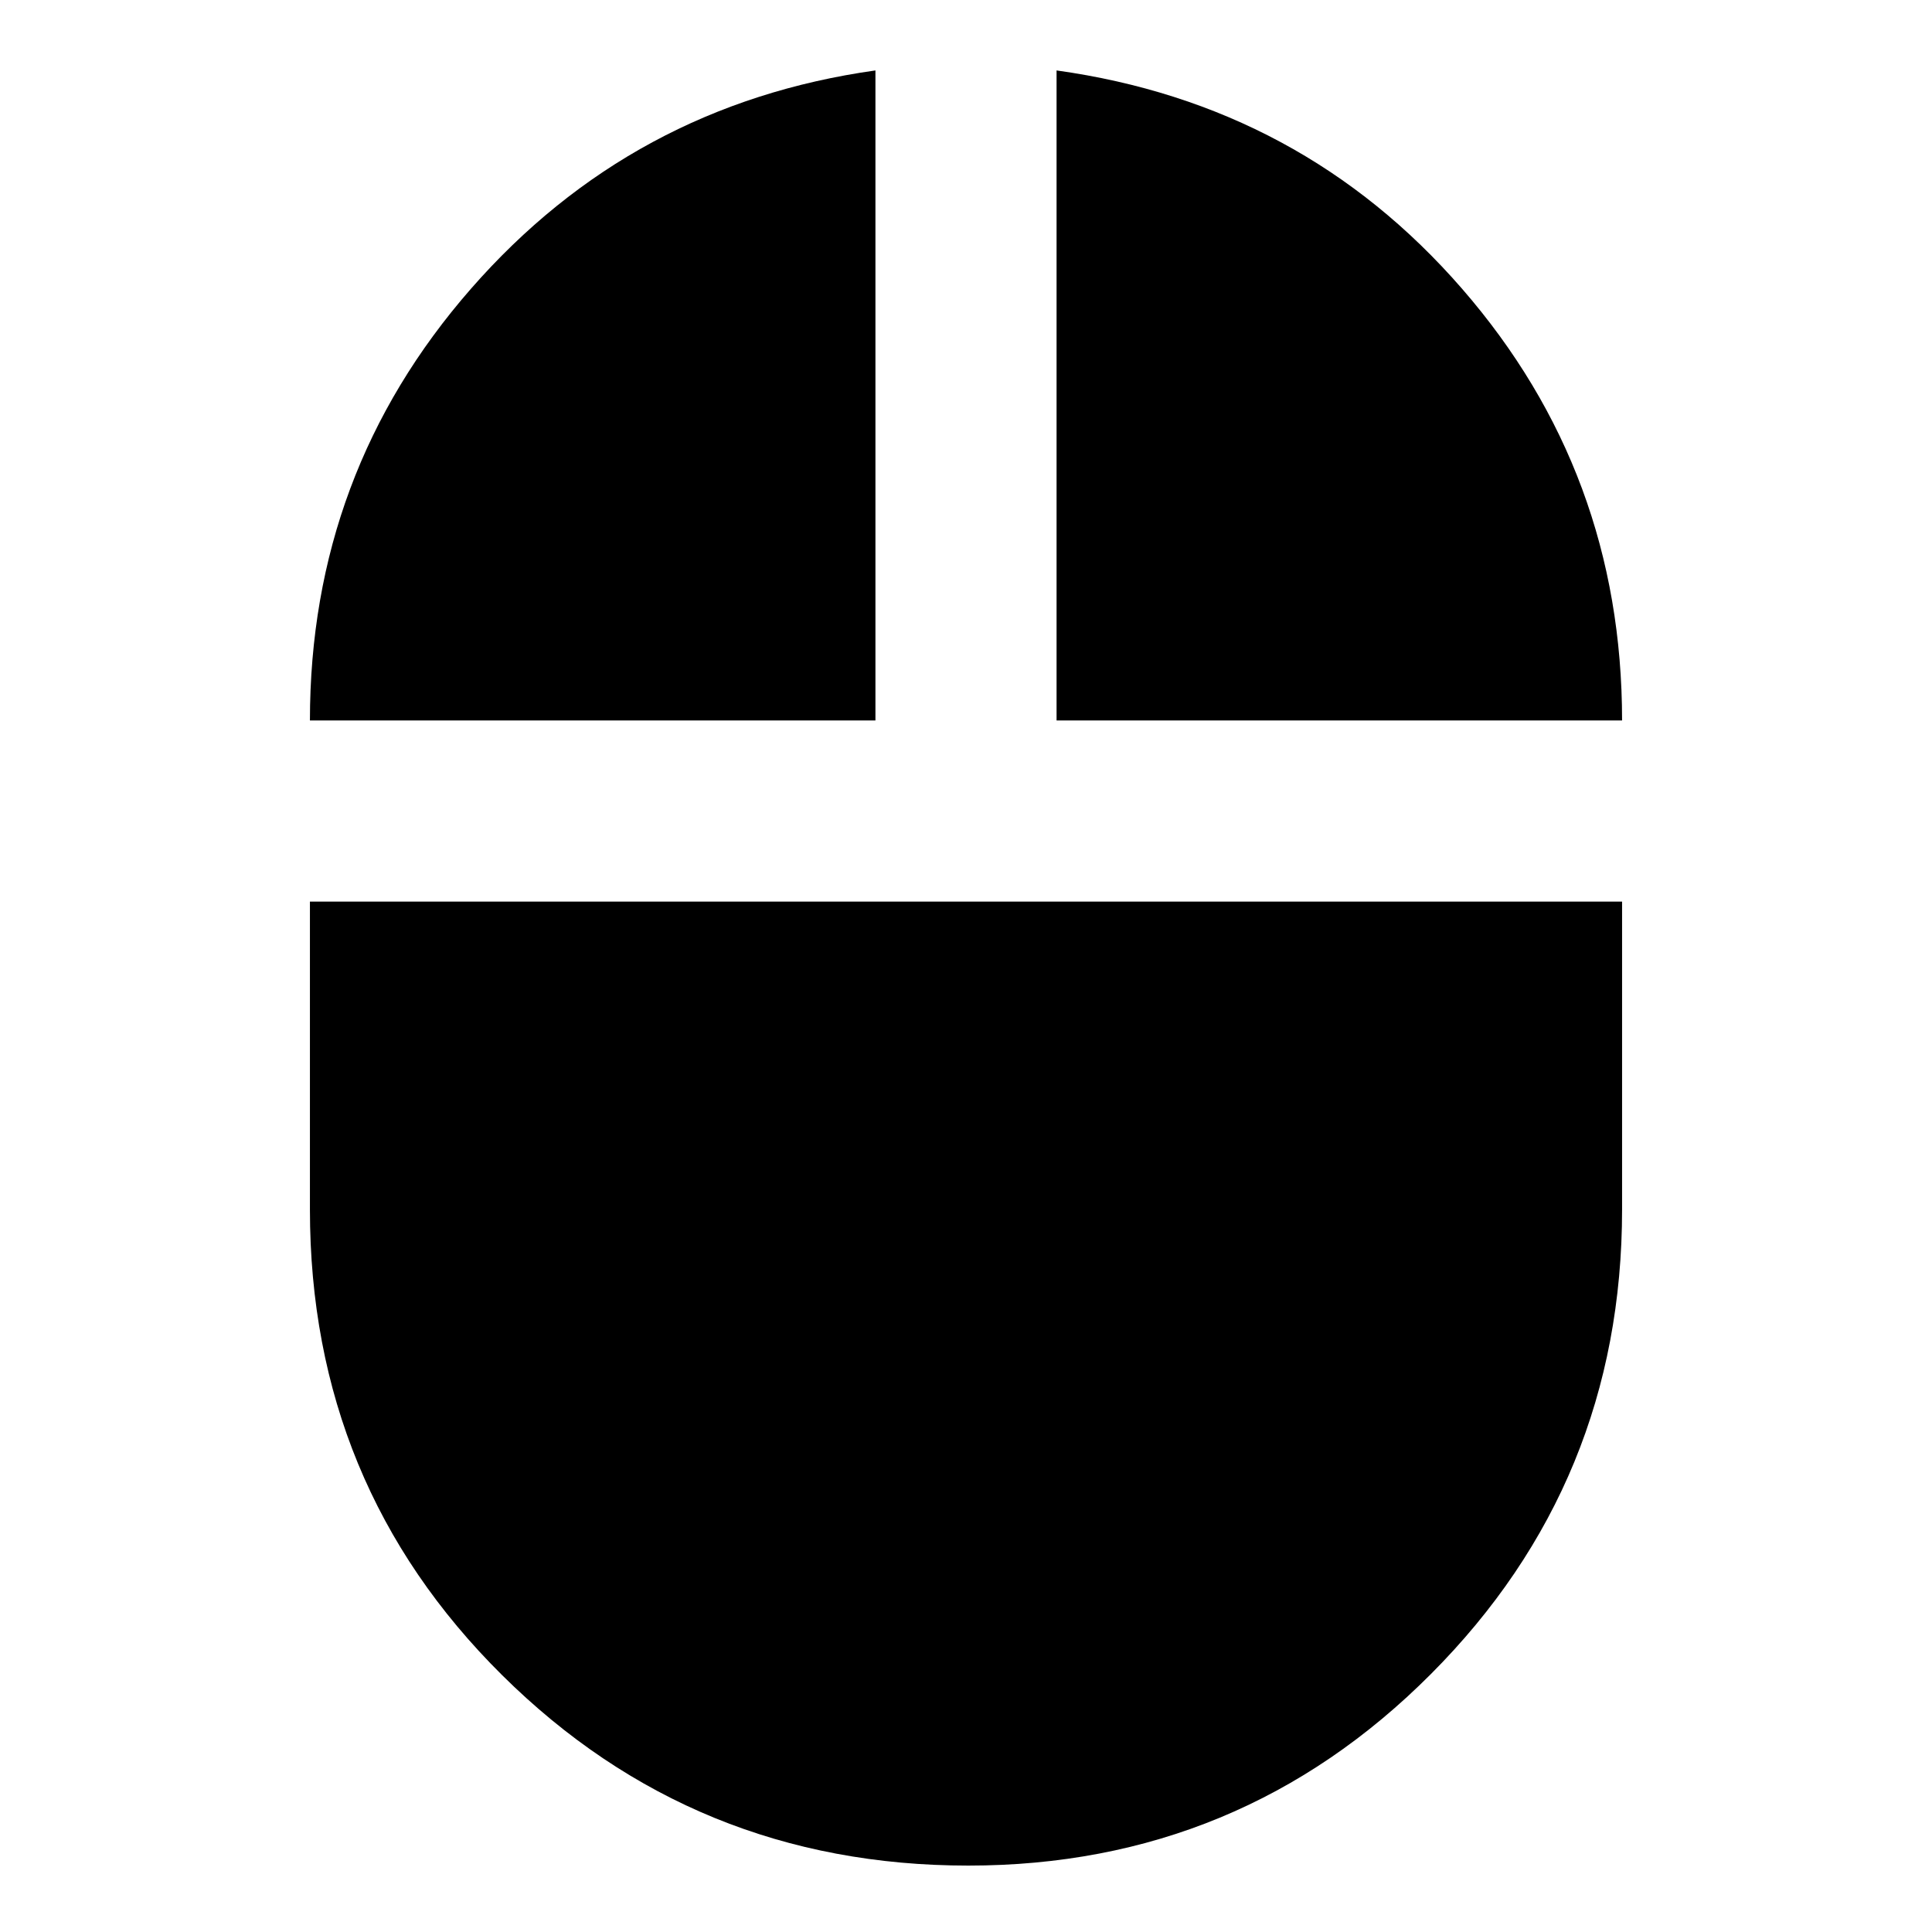<svg xmlns="http://www.w3.org/2000/svg" height="24" viewBox="0 -960 960 960" width="24"><path d="M481.15-33q-136.21 0-231.68-94.66Q154-222.31 154-359v-153h652v153q0 135.48-94.91 230.74Q616.19-33 481.15-33ZM154-602q0-123 80-214.5T435-925v323H154Zm371 0v-323q122 17 201.5 108.49Q806-725.03 806-602H525Z"/></svg>